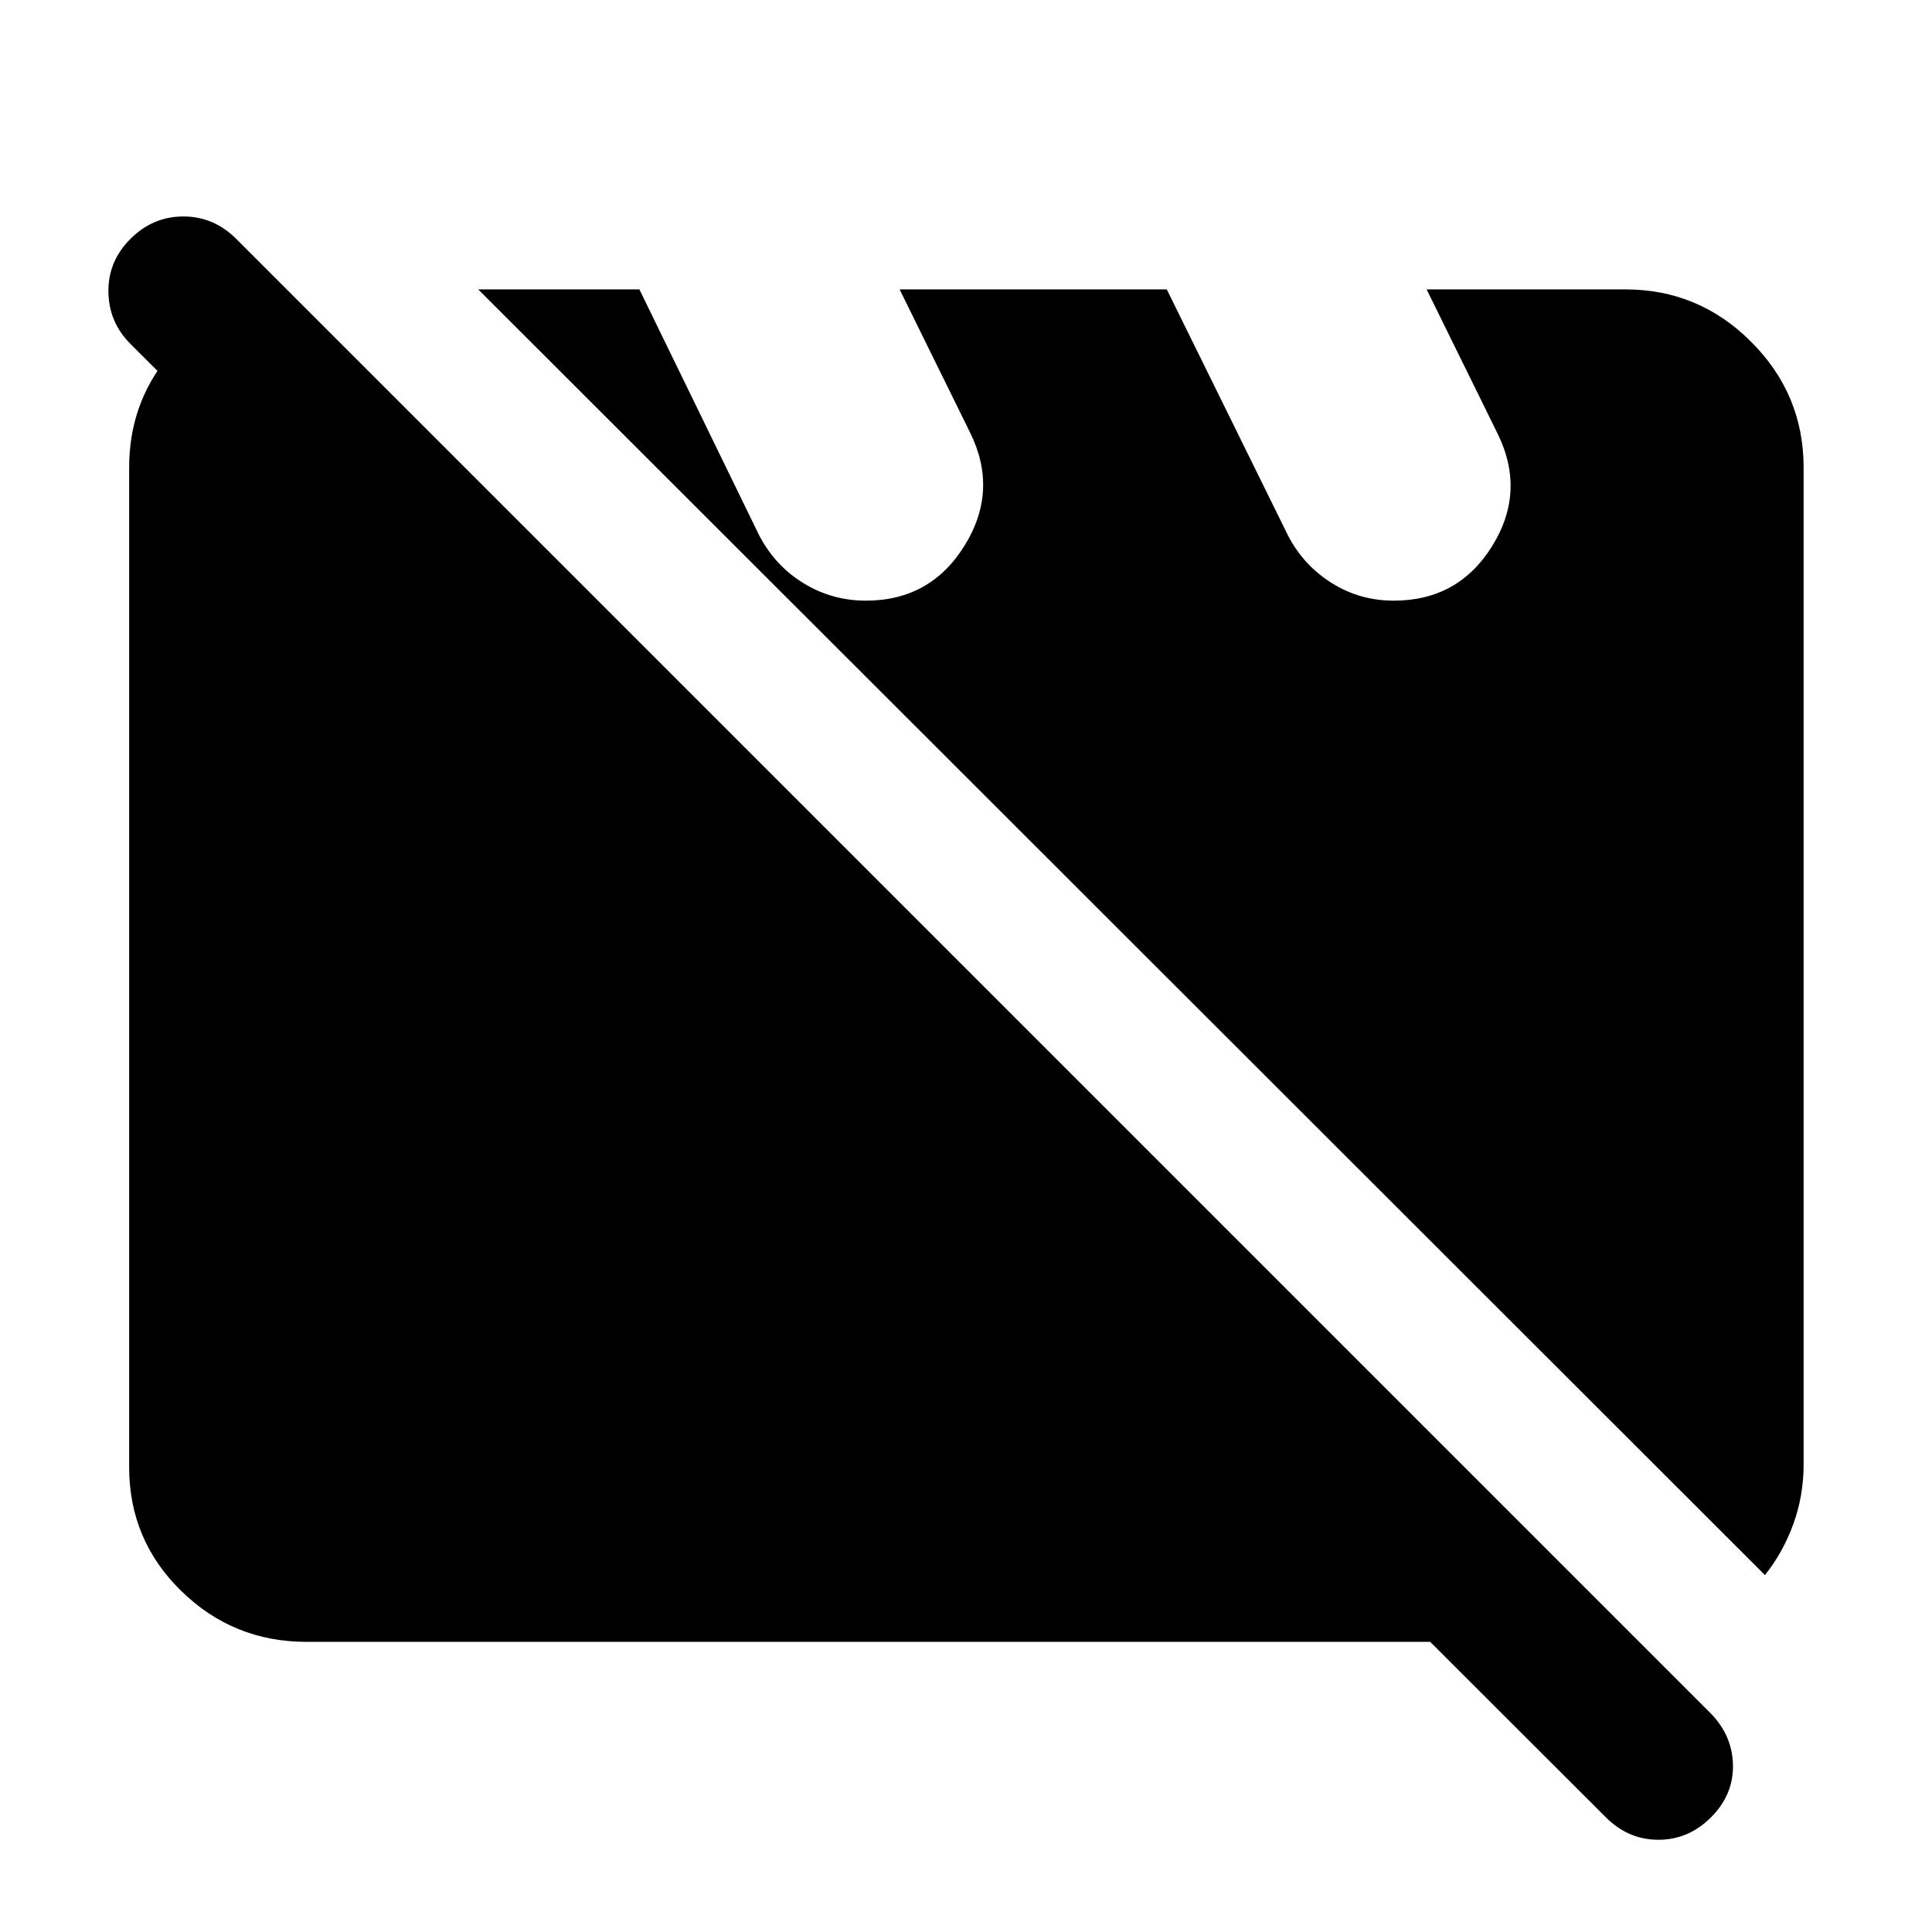 <svg xmlns="http://www.w3.org/2000/svg" height="40" viewBox="0 -960 960 960" width="40"><path d="M152.319-144.173q-36.421 0-62.283-25.297Q64.173-194.768 64.173-231v-496.681q0-31.435 19.218-54.986 19.217-23.551 49.333-29.957h13.333l668.451 668.451H152.319Zm724.667-33.188L237.622-816.204h80.087l59.536 122.246q7.855 15.044 21.993 23.732 14.138 8.689 31.036 8.689 32.087 0 49.058-27.421 16.972-27.42 2.595-56.318l-34.913-70.928h132.755l60.333 122.478q7.667 14.667 21.616 23.428 13.949 8.761 30.848 8.761 32.087 0 48.942-27.21 16.855-27.211 2.478-56.109l-35.101-71.348h98.796q36.421 0 62.472 26.051 26.051 26.051 26.051 62.472v495.362q0 15.566-5.124 29.66-5.123 14.095-14.094 25.298ZM797.972-56.955 64.811-789.117q-10.754-10.753-10.942-25.906-.189-15.152 10.942-26.282 11.13-11.131 26.282-11.131t26.283 11.131L850.161-108.52q10.753 11.13 10.942 25.782.188 14.652-10.942 25.783-11.131 11.13-26.094 11.13-14.964 0-26.095-11.13Z"/></svg>